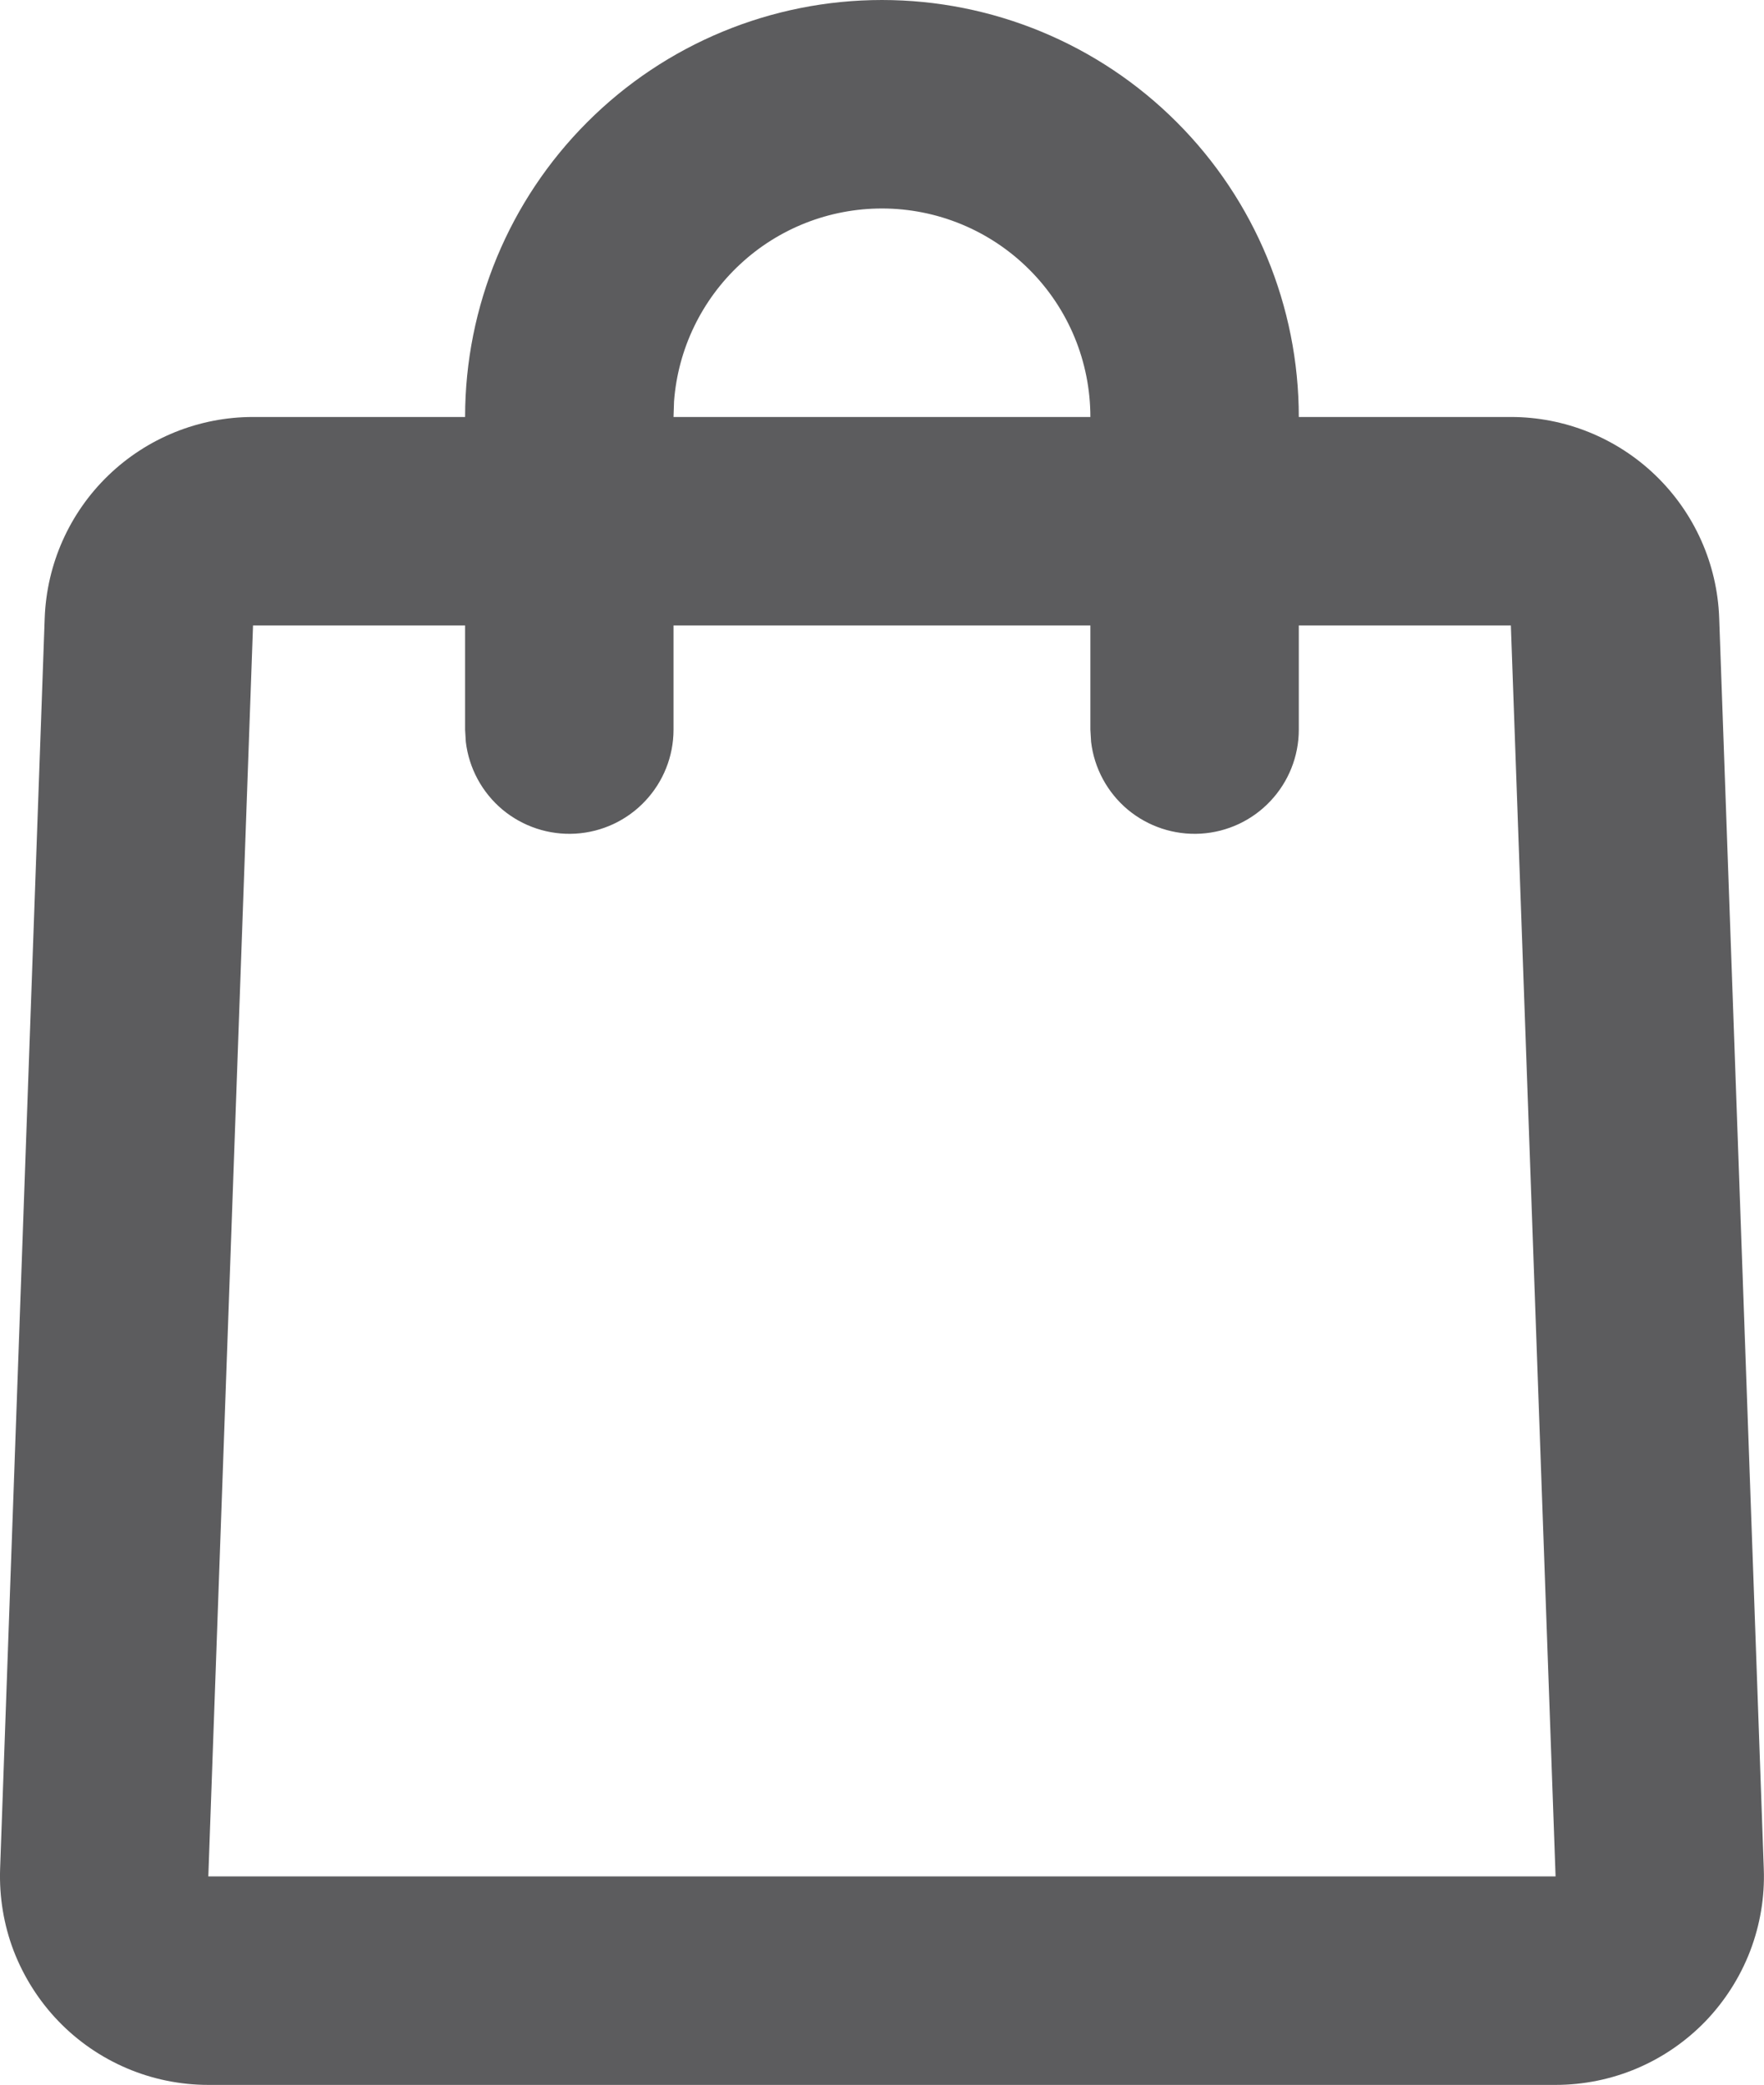 <svg width="16.927" height="20" viewBox="0 0 16.927 20" fill="none" xmlns="http://www.w3.org/2000/svg" xmlns:xlink="http://www.w3.org/1999/xlink">
	<desc>
			Created with Pixso.
	</desc>
	<defs/>
	<path id="Vector" d="M8.463 0C9.524 0 10.542 0.421 11.292 1.172C12.042 1.922 12.463 2.939 12.463 4L14.498 4C15.016 4 15.514 4.201 15.887 4.561C16.26 4.921 16.479 5.411 16.497 5.929L16.925 17.929C16.935 18.197 16.89 18.465 16.794 18.716C16.698 18.966 16.552 19.195 16.366 19.389C16.179 19.582 15.956 19.736 15.709 19.841C15.462 19.946 15.196 20 14.927 20L1.999 20C1.731 20 1.465 19.946 1.218 19.841C0.971 19.736 0.747 19.582 0.561 19.389C0.374 19.195 0.229 18.966 0.132 18.716C0.036 18.465 -0.008 18.197 0.001 17.929L0.429 5.929C0.448 5.411 0.666 4.921 1.039 4.561C1.412 4.201 1.91 4 2.428 4L4.463 4C4.463 2.939 4.885 1.922 5.635 1.172C6.385 0.421 7.402 0 8.463 0ZM4.463 6L2.428 6L1.999 18L14.927 18L14.498 6L12.463 6L12.463 7C12.463 7.255 12.365 7.5 12.19 7.685C12.015 7.871 11.776 7.982 11.522 7.997C11.267 8.012 11.017 7.929 10.821 7.766C10.626 7.602 10.5 7.37 10.47 7.117L10.463 7L10.463 6L6.463 6L6.463 7C6.463 7.255 6.365 7.5 6.19 7.685C6.015 7.871 5.776 7.982 5.522 7.997C5.267 8.012 5.017 7.929 4.821 7.766C4.626 7.602 4.5 7.37 4.47 7.117L4.463 7L4.463 6ZM8.463 2C7.959 2 7.473 2.19 7.103 2.534C6.733 2.877 6.506 3.347 6.468 3.85L6.463 4L10.463 4C10.463 3.47 10.253 2.961 9.877 2.586C9.502 2.211 8.994 2 8.463 2Z" fill="#5C5C5E" fill-opacity="1" fill-rule="nonzero"/>
</svg>
